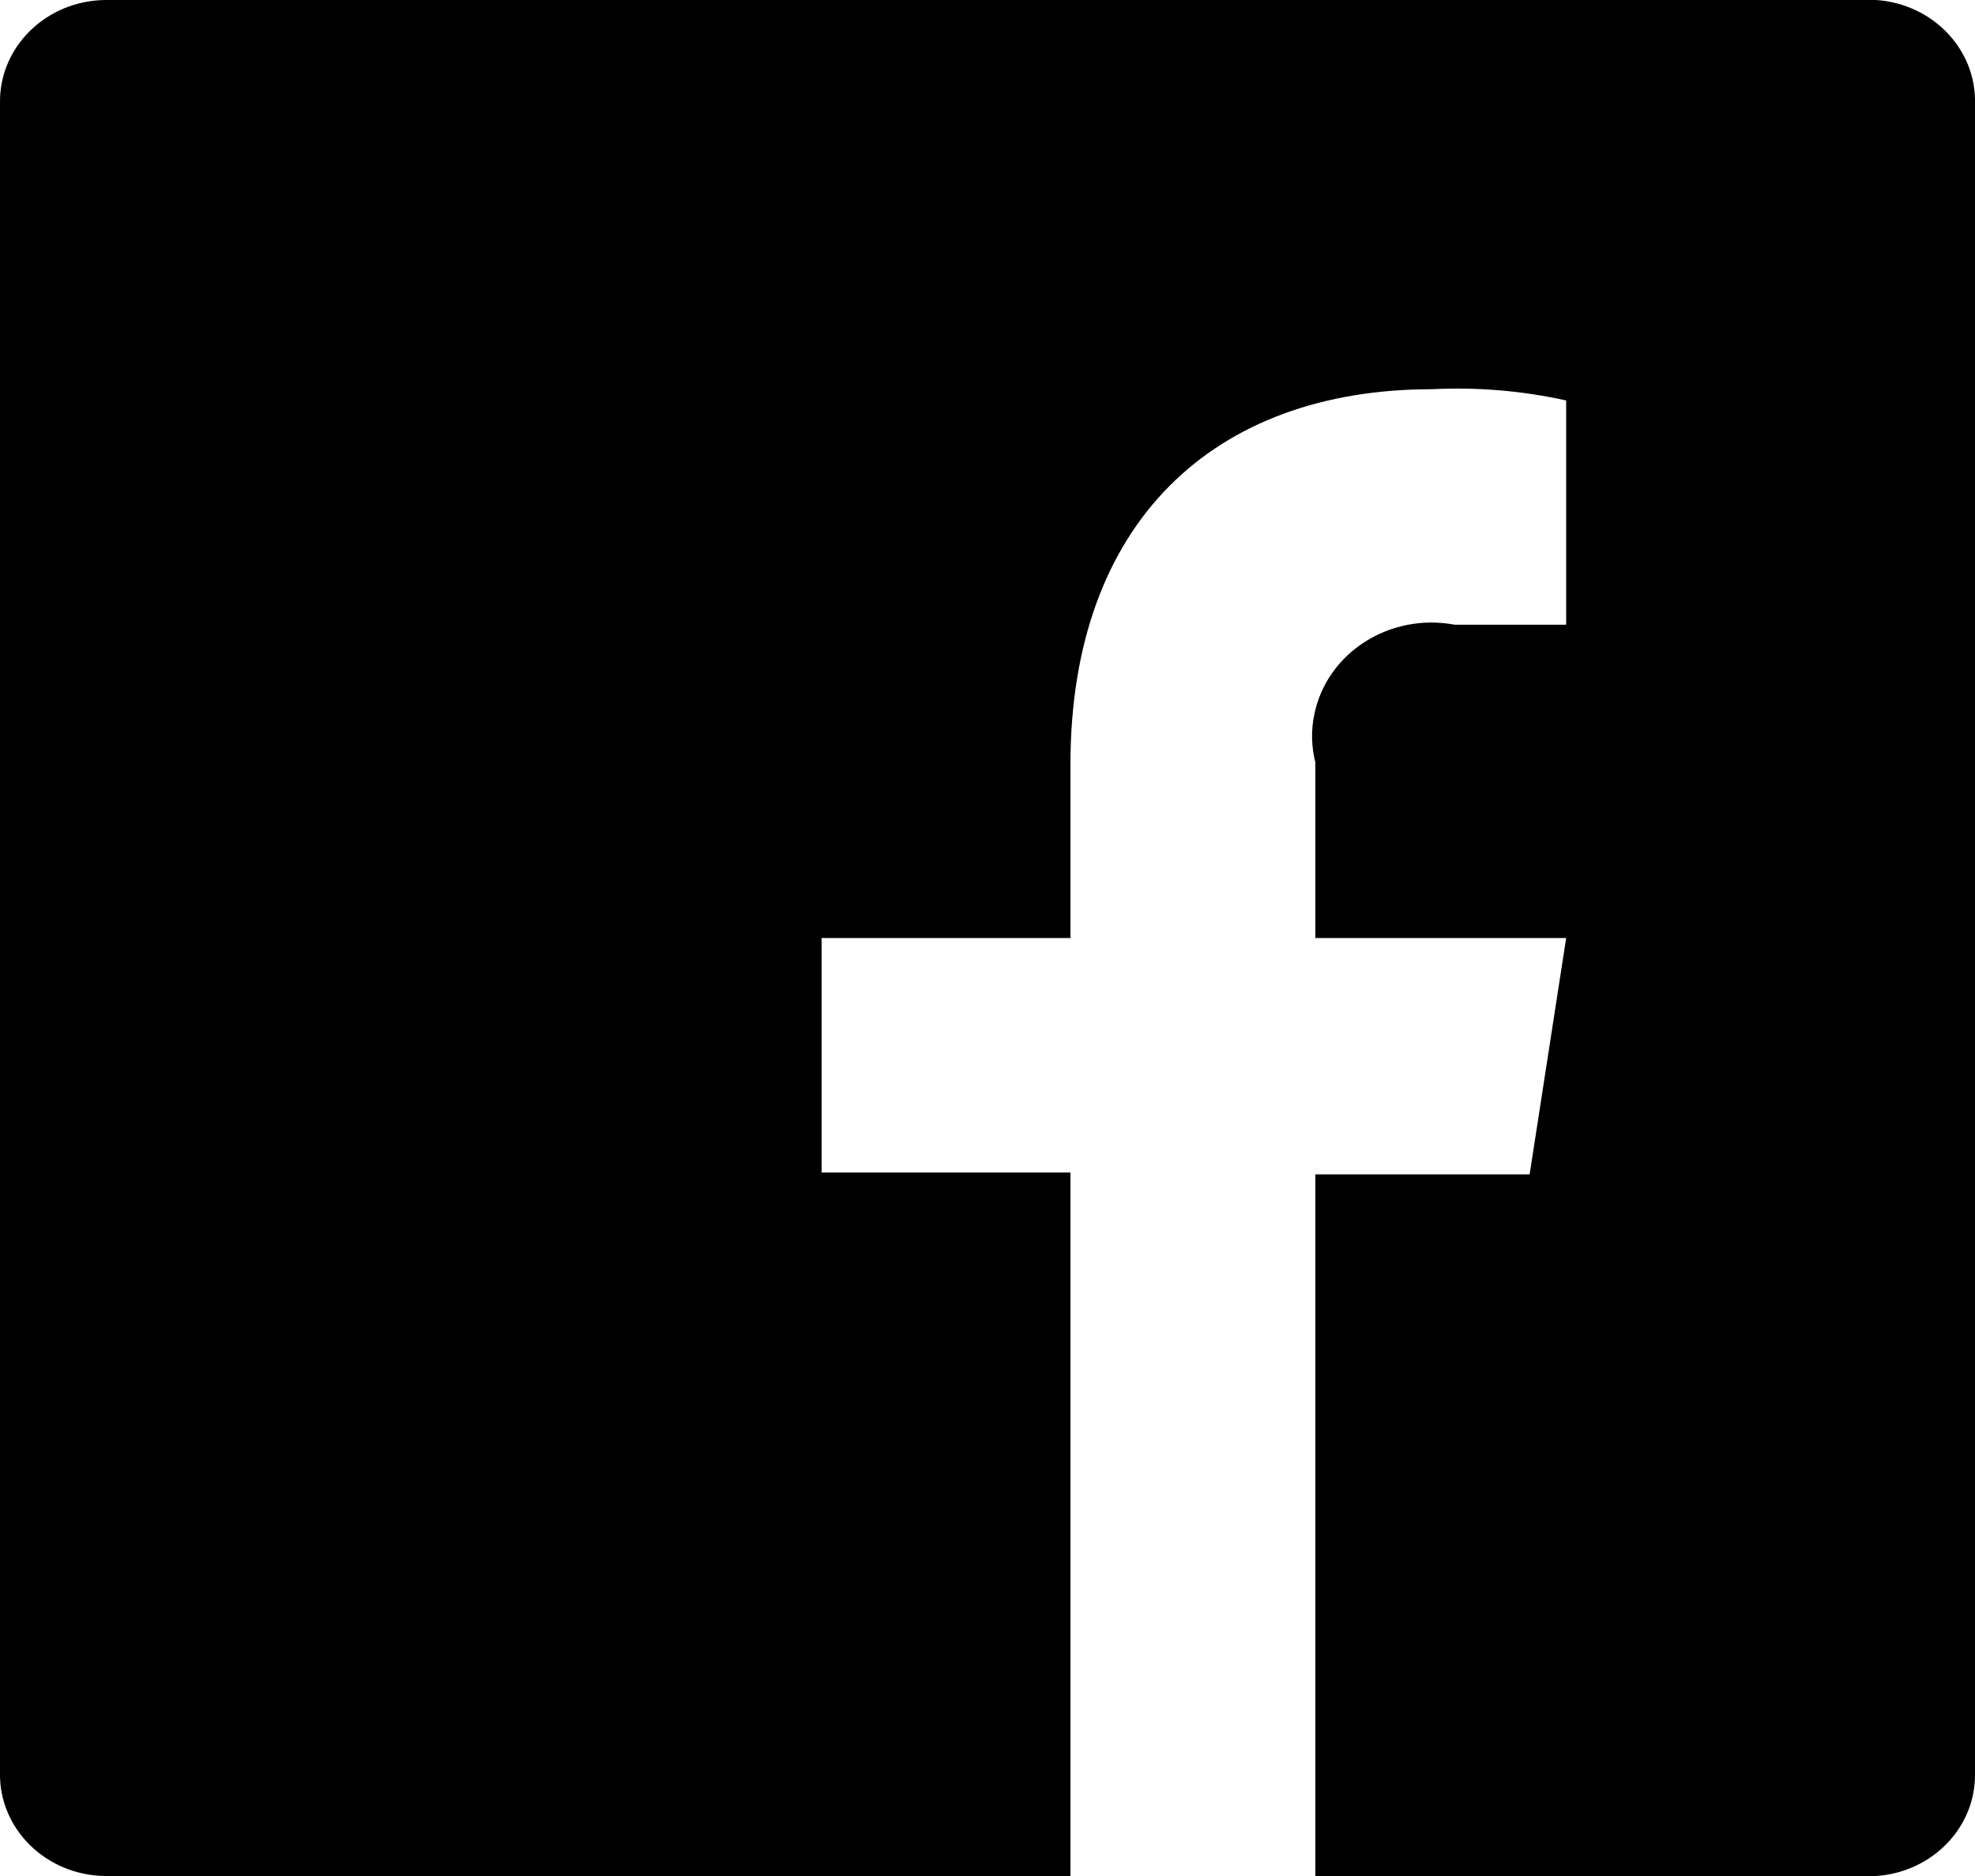 <?xml version="1.0" encoding="UTF-8"?>
<svg width="20px" height="19px" viewBox="0 0 20 19" version="1.1" xmlns="http://www.w3.org/2000/svg" xmlns:xlink="http://www.w3.org/1999/xlink">
    <!-- Generator: Sketch 53.2 (72643) - https://sketchapp.com -->
    <title>icon-facebook-black</title>
    <desc>Created with Sketch.</desc>
    <g id="Page-1" stroke="none" stroke-width="1" fill="none" fill-rule="evenodd">
        <g id="News/Blog-Article-Tablet" transform="translate(-16, -2548)" fill="#000000">
            <g id="article-content" transform="translate(16, 125)">
                <g id="Share-this" transform="translate(0, 2392)">
                    <g id="social-icons" transform="translate(0, 31)">
                        <g id="icon-facebook-black">
                            <path d="M19,0 L1.06,0 C0.464,0.01 -0.01,0.478 0,1.045 L0,17.955 C-0.01,18.521 0.463,18.99 1.06,19 L10.84,19 L10.84,11.875 L8.32,11.875 L8.32,9.5 L10.84,9.5 L10.84,7.742 C10.84,5.292 12.29,3.942 14.5,3.942 C14.957,3.919 15.415,3.957 15.86,4.056 L15.86,6.327 L14.73,6.327 C14.074,6.204 13.438,6.61 13.31,7.233 C13.275,7.396 13.28,7.563 13.32,7.723 L13.32,9.5 L15.86,9.5 L15.49,11.894 L13.32,11.894 L13.32,19 L19,19 C19.573,18.96 20.012,18.501 20,17.955 L20,1.045 C20.012,0.5 19.573,0.04 19,0" id="Path"></path>
                        </g>
                    </g>
                </g>
            </g>
        </g>
    </g>
</svg>